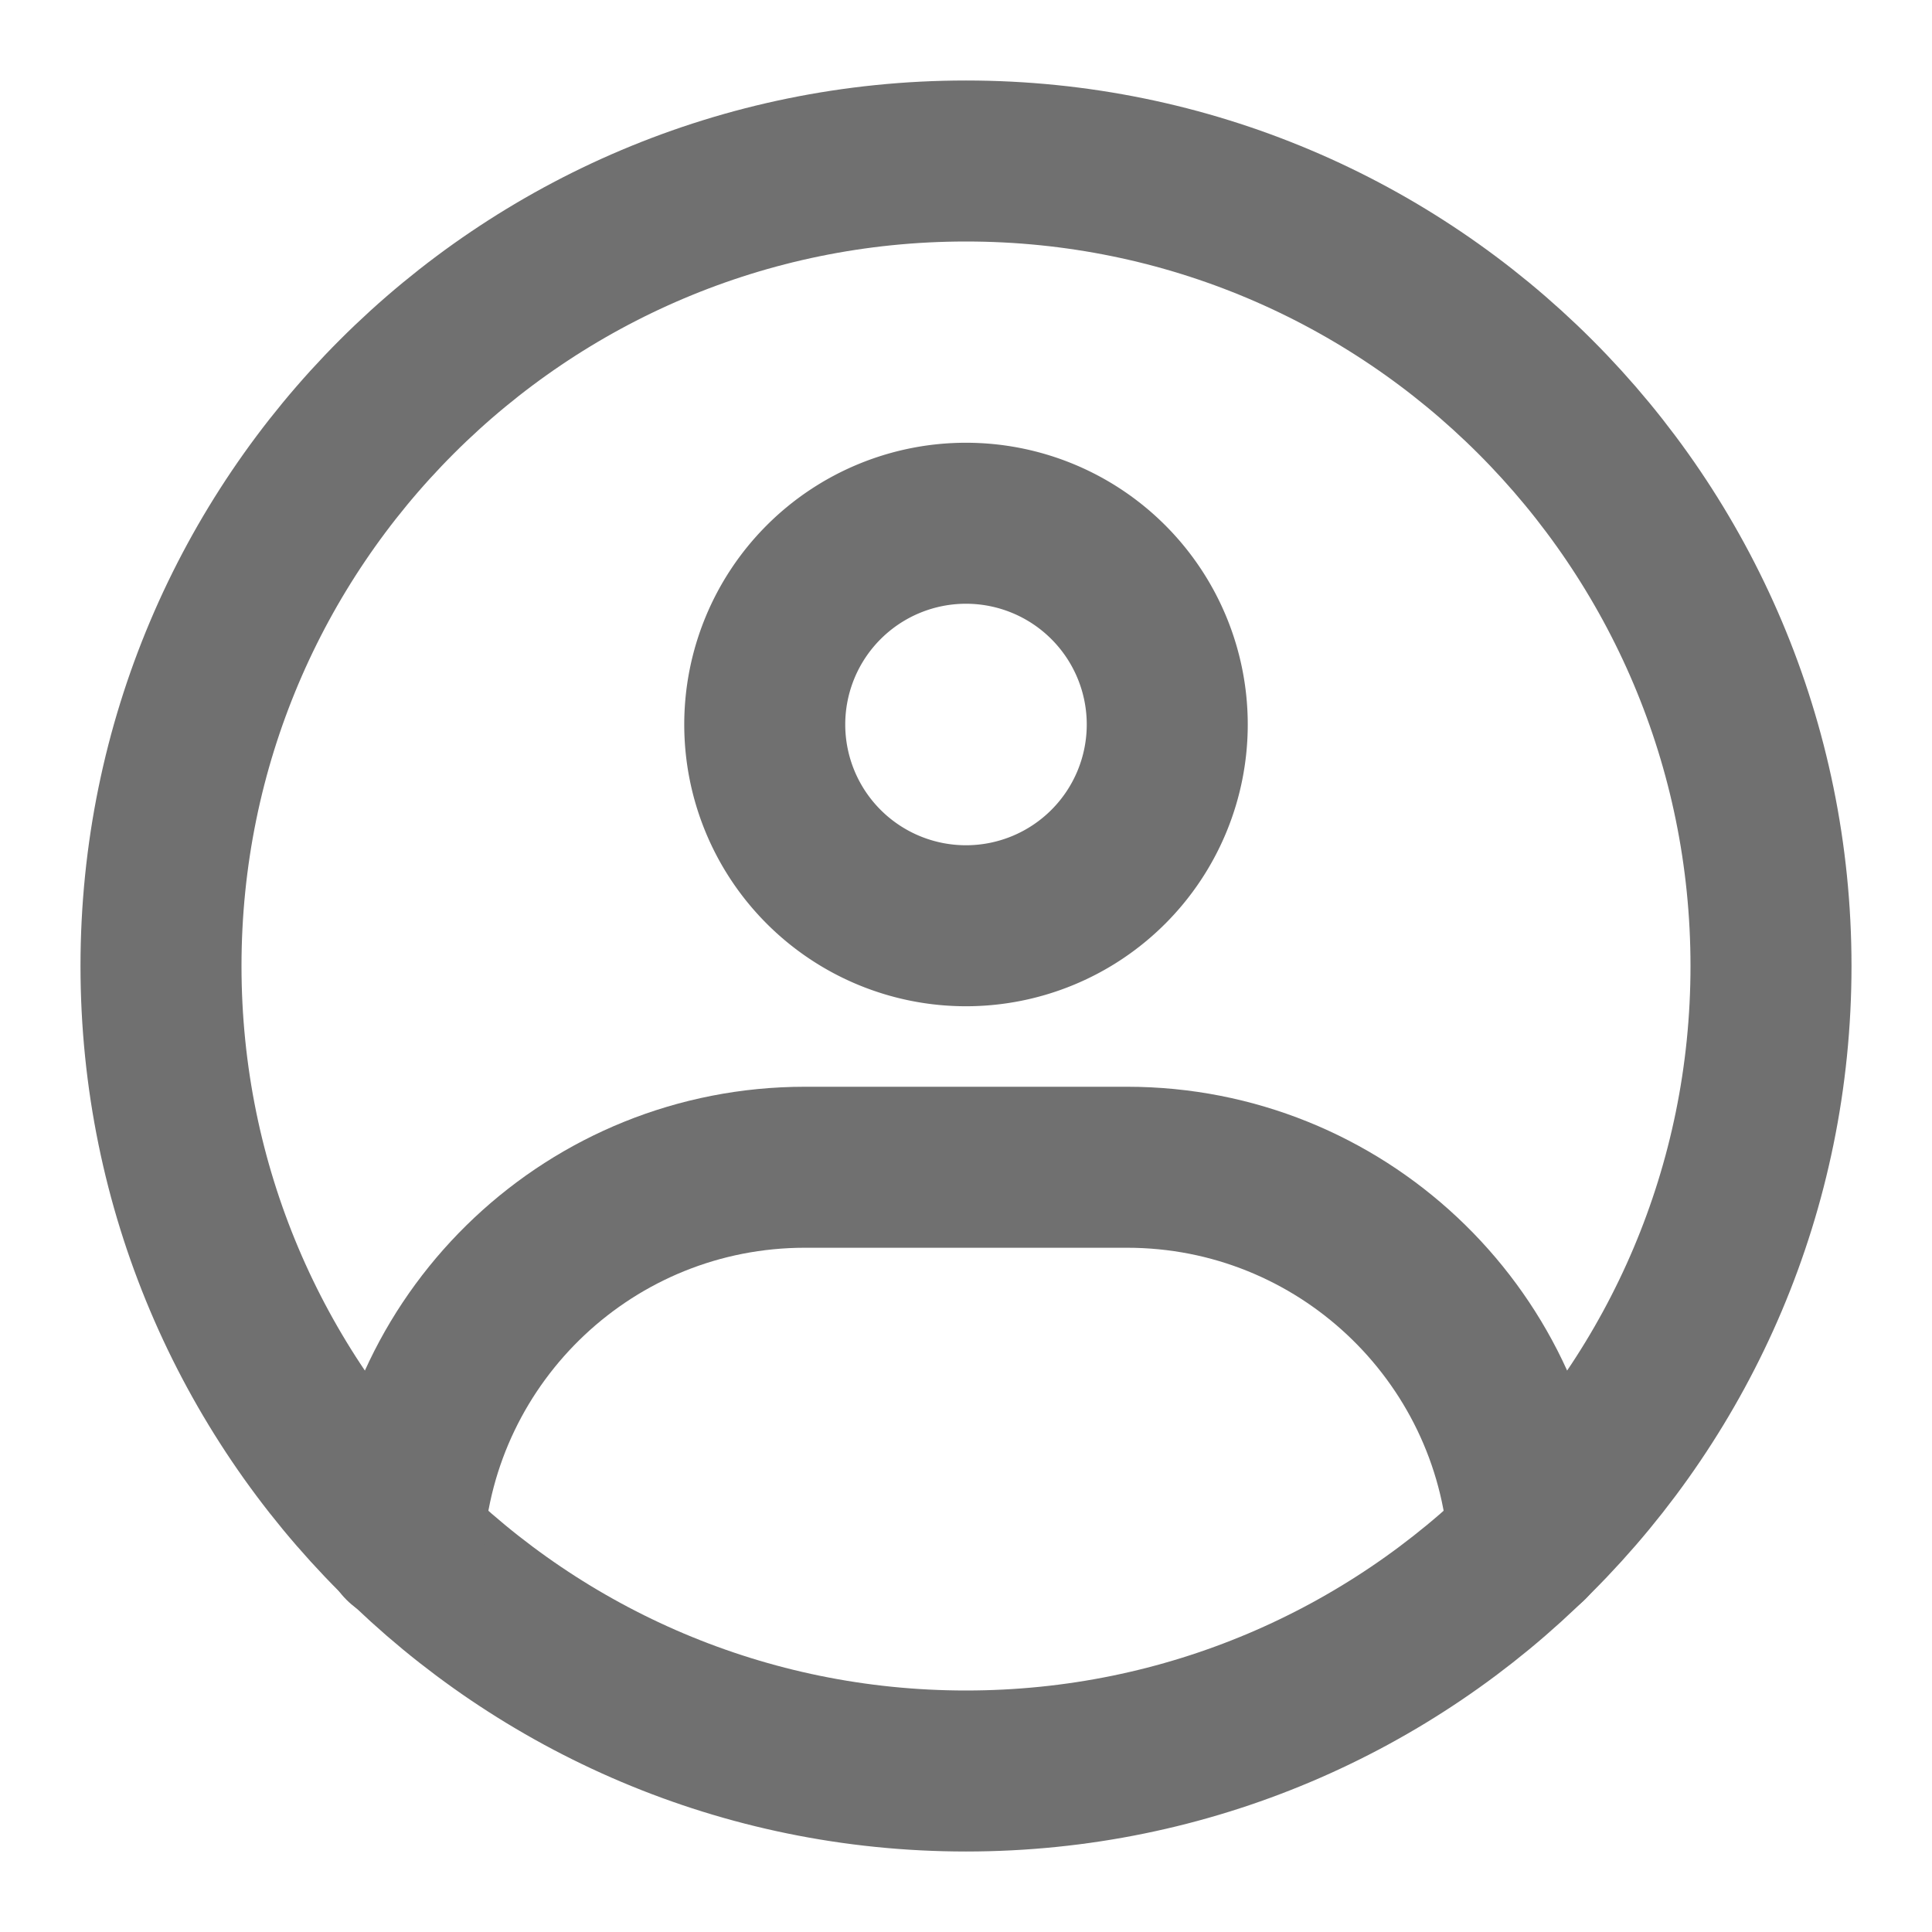 <svg xmlns="http://www.w3.org/2000/svg" width="512" height="512" viewBox="0 0 48 48">
    <g fill="none" stroke="#707070" stroke-linejoin="round" stroke-width="4">
        <path stroke-linecap="round" d="M24 44c11.046 0 20-8.954 20-20S35.046 4 24 4S4 12.954 4 24s8.954 20 20 20" clip-rule="evenodd" />
        <path d="M24 23a5 5 0 1 0 0-10a5 5 0 0 0 0 10Z" />
        <path stroke-linecap="round" d="M10.022 38.332C10.366 33.121 14.702 29 20 29h8c5.291 0 9.623 4.11 9.977 9.311" />
    </g>
</svg>